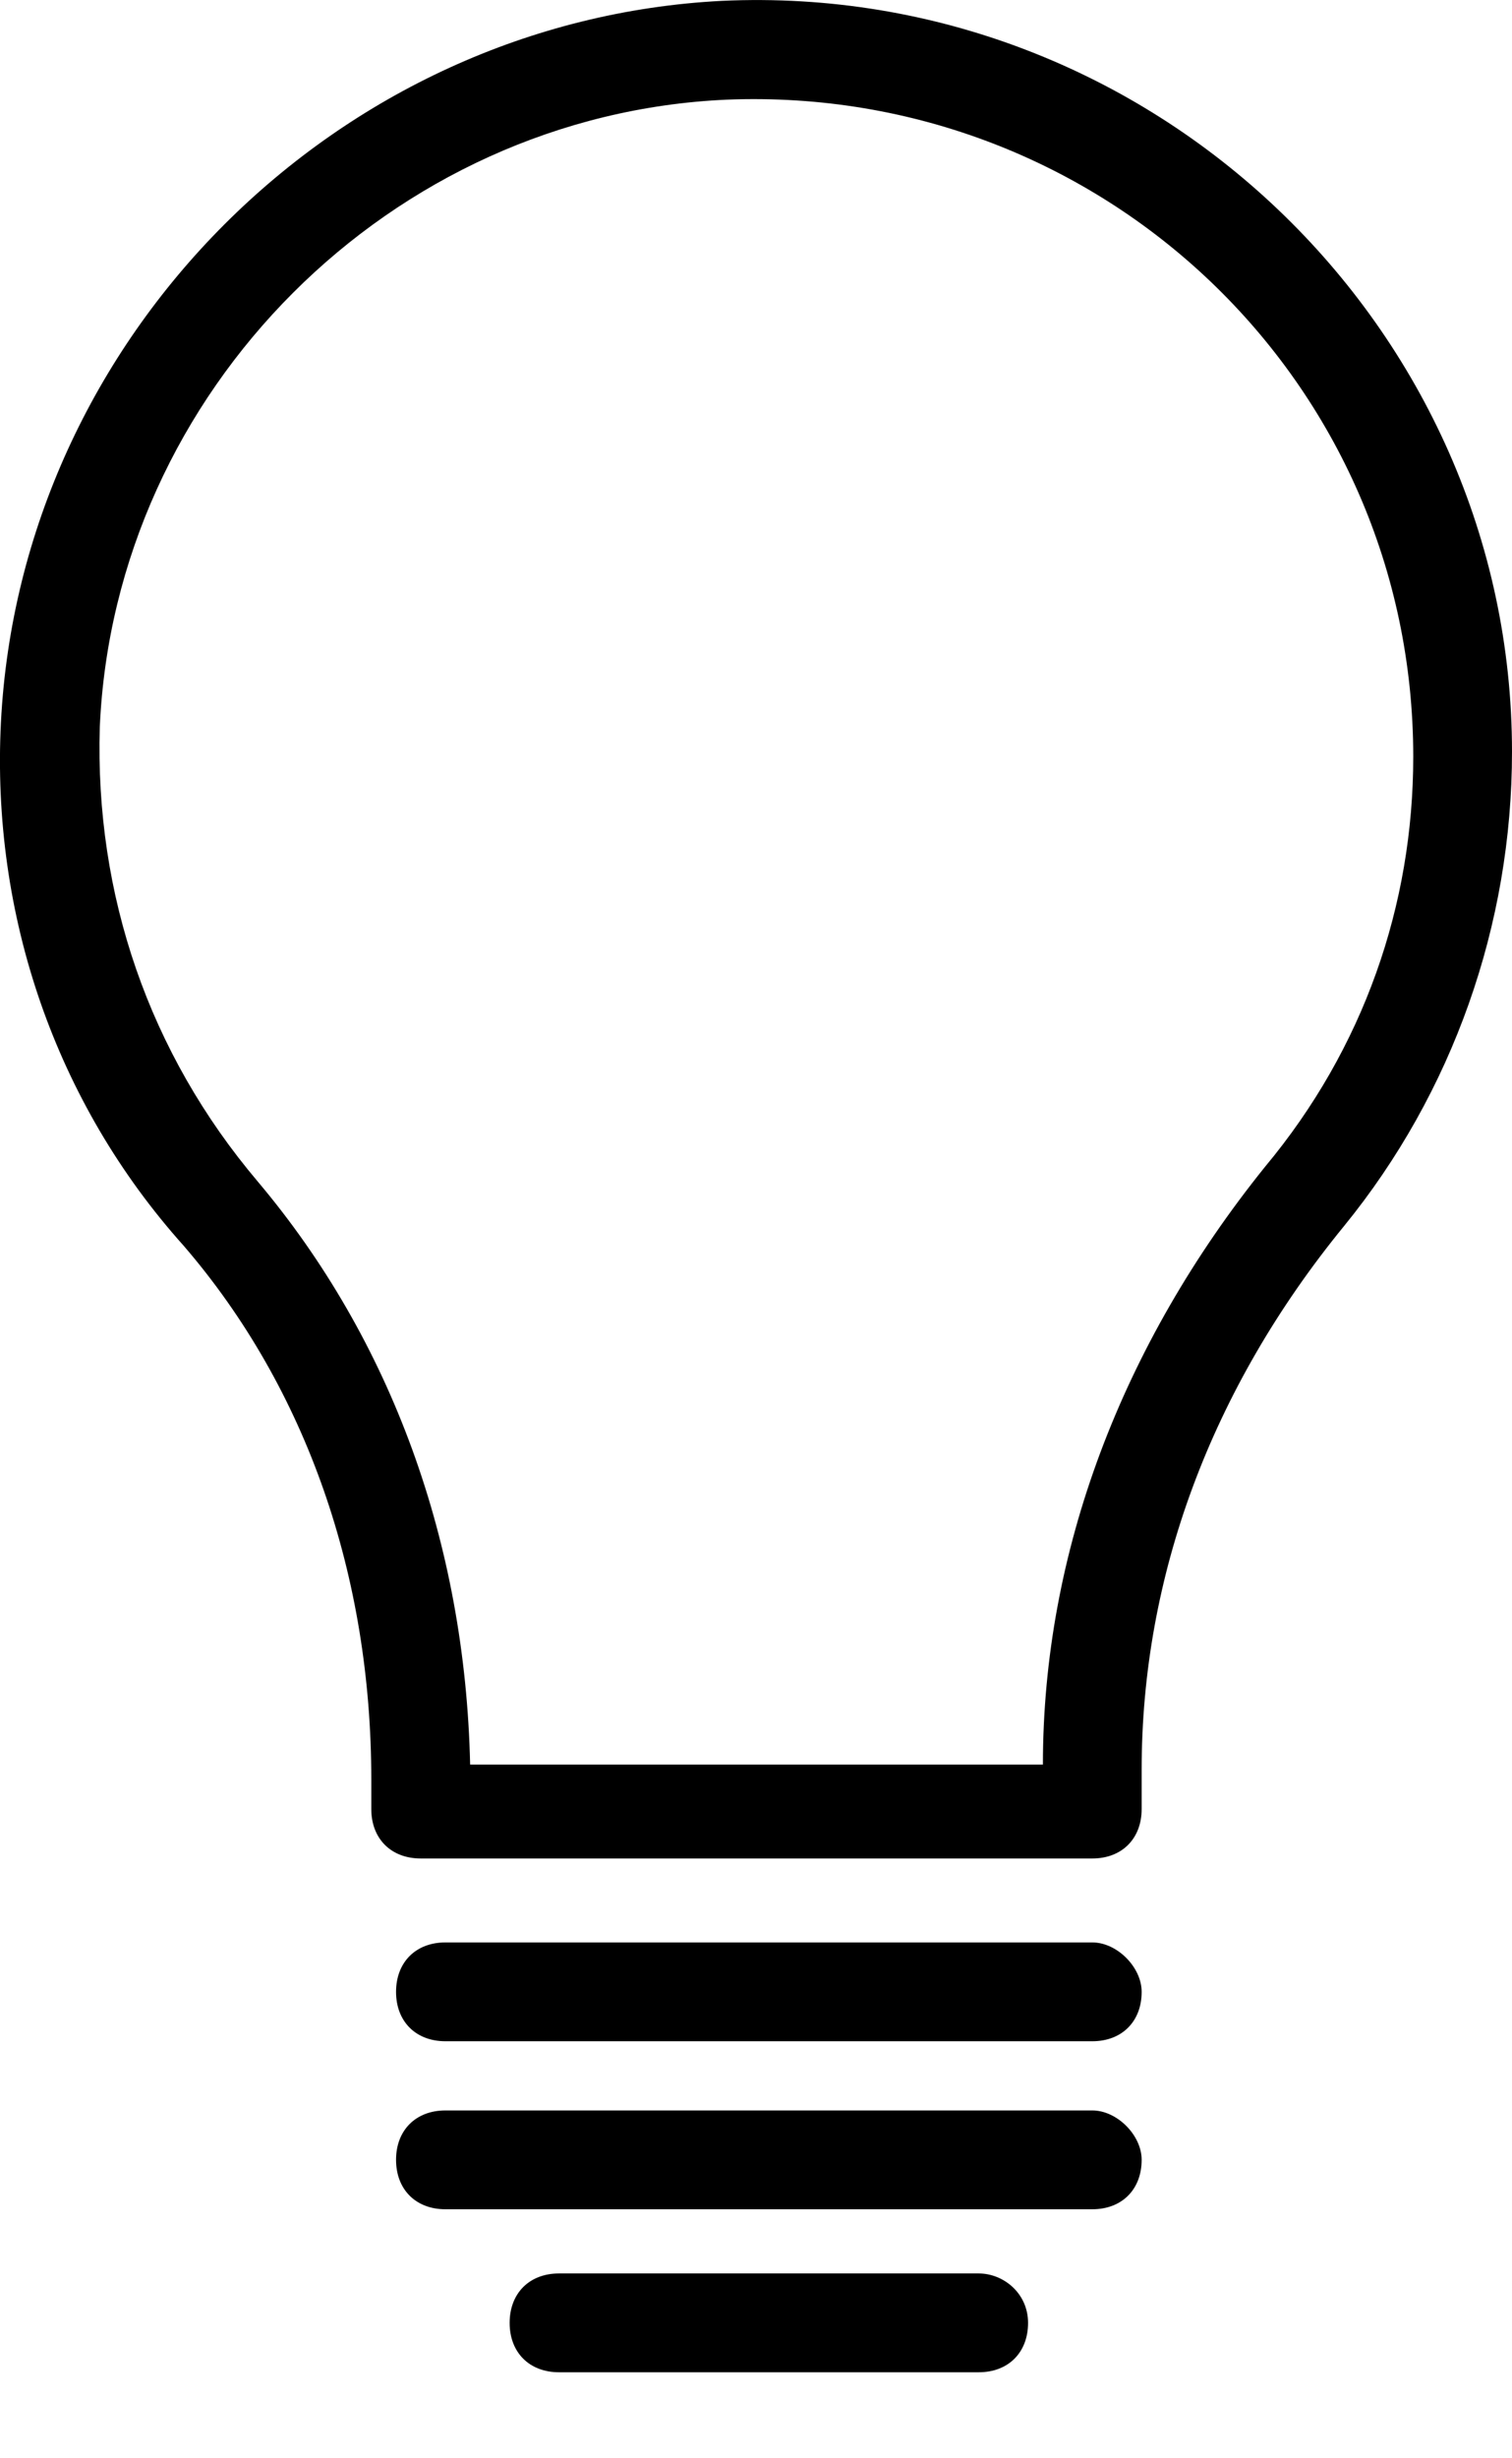 <svg width="16" height="26" viewBox="0 0 16 26" fill="none" xmlns="http://www.w3.org/2000/svg">
<path d="M7.639 0.009C3.564 0.218 0.219 3.562 0.01 7.638C-0.094 9.675 0.585 11.661 1.944 13.176C3.25 14.692 3.929 16.677 3.929 18.82V19.133C3.929 19.447 4.138 19.656 4.452 19.656H11.559C11.872 19.656 12.081 19.447 12.081 19.133V18.715C12.081 16.677 12.812 14.692 14.223 12.967C15.373 11.556 16 9.78 16 7.951C16 3.457 12.185 -0.2 7.639 0.009ZM13.387 12.34C11.872 14.221 11.036 16.416 11.036 18.663H4.975C4.922 16.312 4.138 14.169 2.728 12.497C1.578 11.139 1.003 9.466 1.056 7.69C1.212 4.137 4.138 1.21 7.692 1.054C11.663 0.897 14.955 4.032 14.955 8.003C14.955 9.571 14.432 11.086 13.387 12.34Z" fill="black"/>
<path d="M11.559 20.544H4.713C4.4 20.544 4.191 20.753 4.191 21.067C4.191 21.38 4.4 21.589 4.713 21.589H11.559C11.872 21.589 12.081 21.38 12.081 21.067C12.081 20.805 11.82 20.544 11.559 20.544Z" fill="black"/>
<path d="M11.559 22.321H4.713C4.4 22.321 4.191 22.53 4.191 22.843C4.191 23.157 4.4 23.366 4.713 23.366H11.559C11.872 23.366 12.081 23.157 12.081 22.843C12.081 22.582 11.82 22.321 11.559 22.321Z" fill="black"/>
<path d="M10.357 24.045H5.915C5.602 24.045 5.393 24.254 5.393 24.568C5.393 24.881 5.602 25.09 5.915 25.09H10.357C10.67 25.09 10.879 24.881 10.879 24.568C10.879 24.254 10.618 24.045 10.357 24.045Z" fill="black"/>
</svg>
